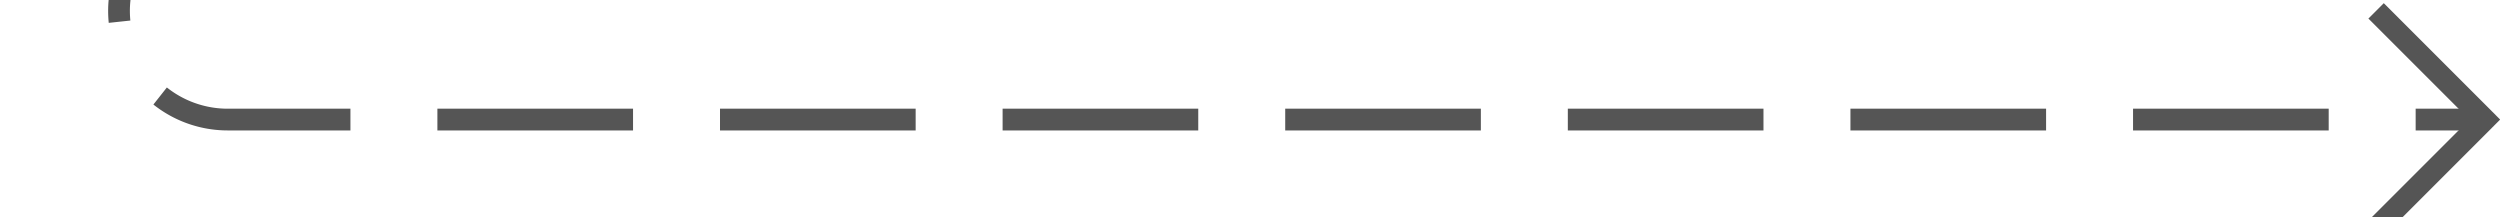 ﻿<?xml version="1.0" encoding="utf-8"?>
<svg version="1.1" xmlns:xlink="http://www.w3.org/1999/xlink" width="115px" height="10px" preserveAspectRatio="xMinYMid meet" viewBox="279 352  115 8" xmlns="http://www.w3.org/2000/svg">
  <path d="M 284.5 304  L 284.5 351  A 5 5 0 0 0 289.5 356.5 L 393 356.5  " stroke-width="1" stroke-dasharray="9,4" stroke="#555555" fill="none" />
  <path d="M 387.946 351.854  L 392.593 356.5  L 387.946 361.146  L 388.654 361.854  L 393.654 356.854  L 394.007 356.5  L 393.654 356.146  L 388.654 351.146  L 387.946 351.854  Z " fill-rule="nonzero" fill="#555555" stroke="none" />
</svg>